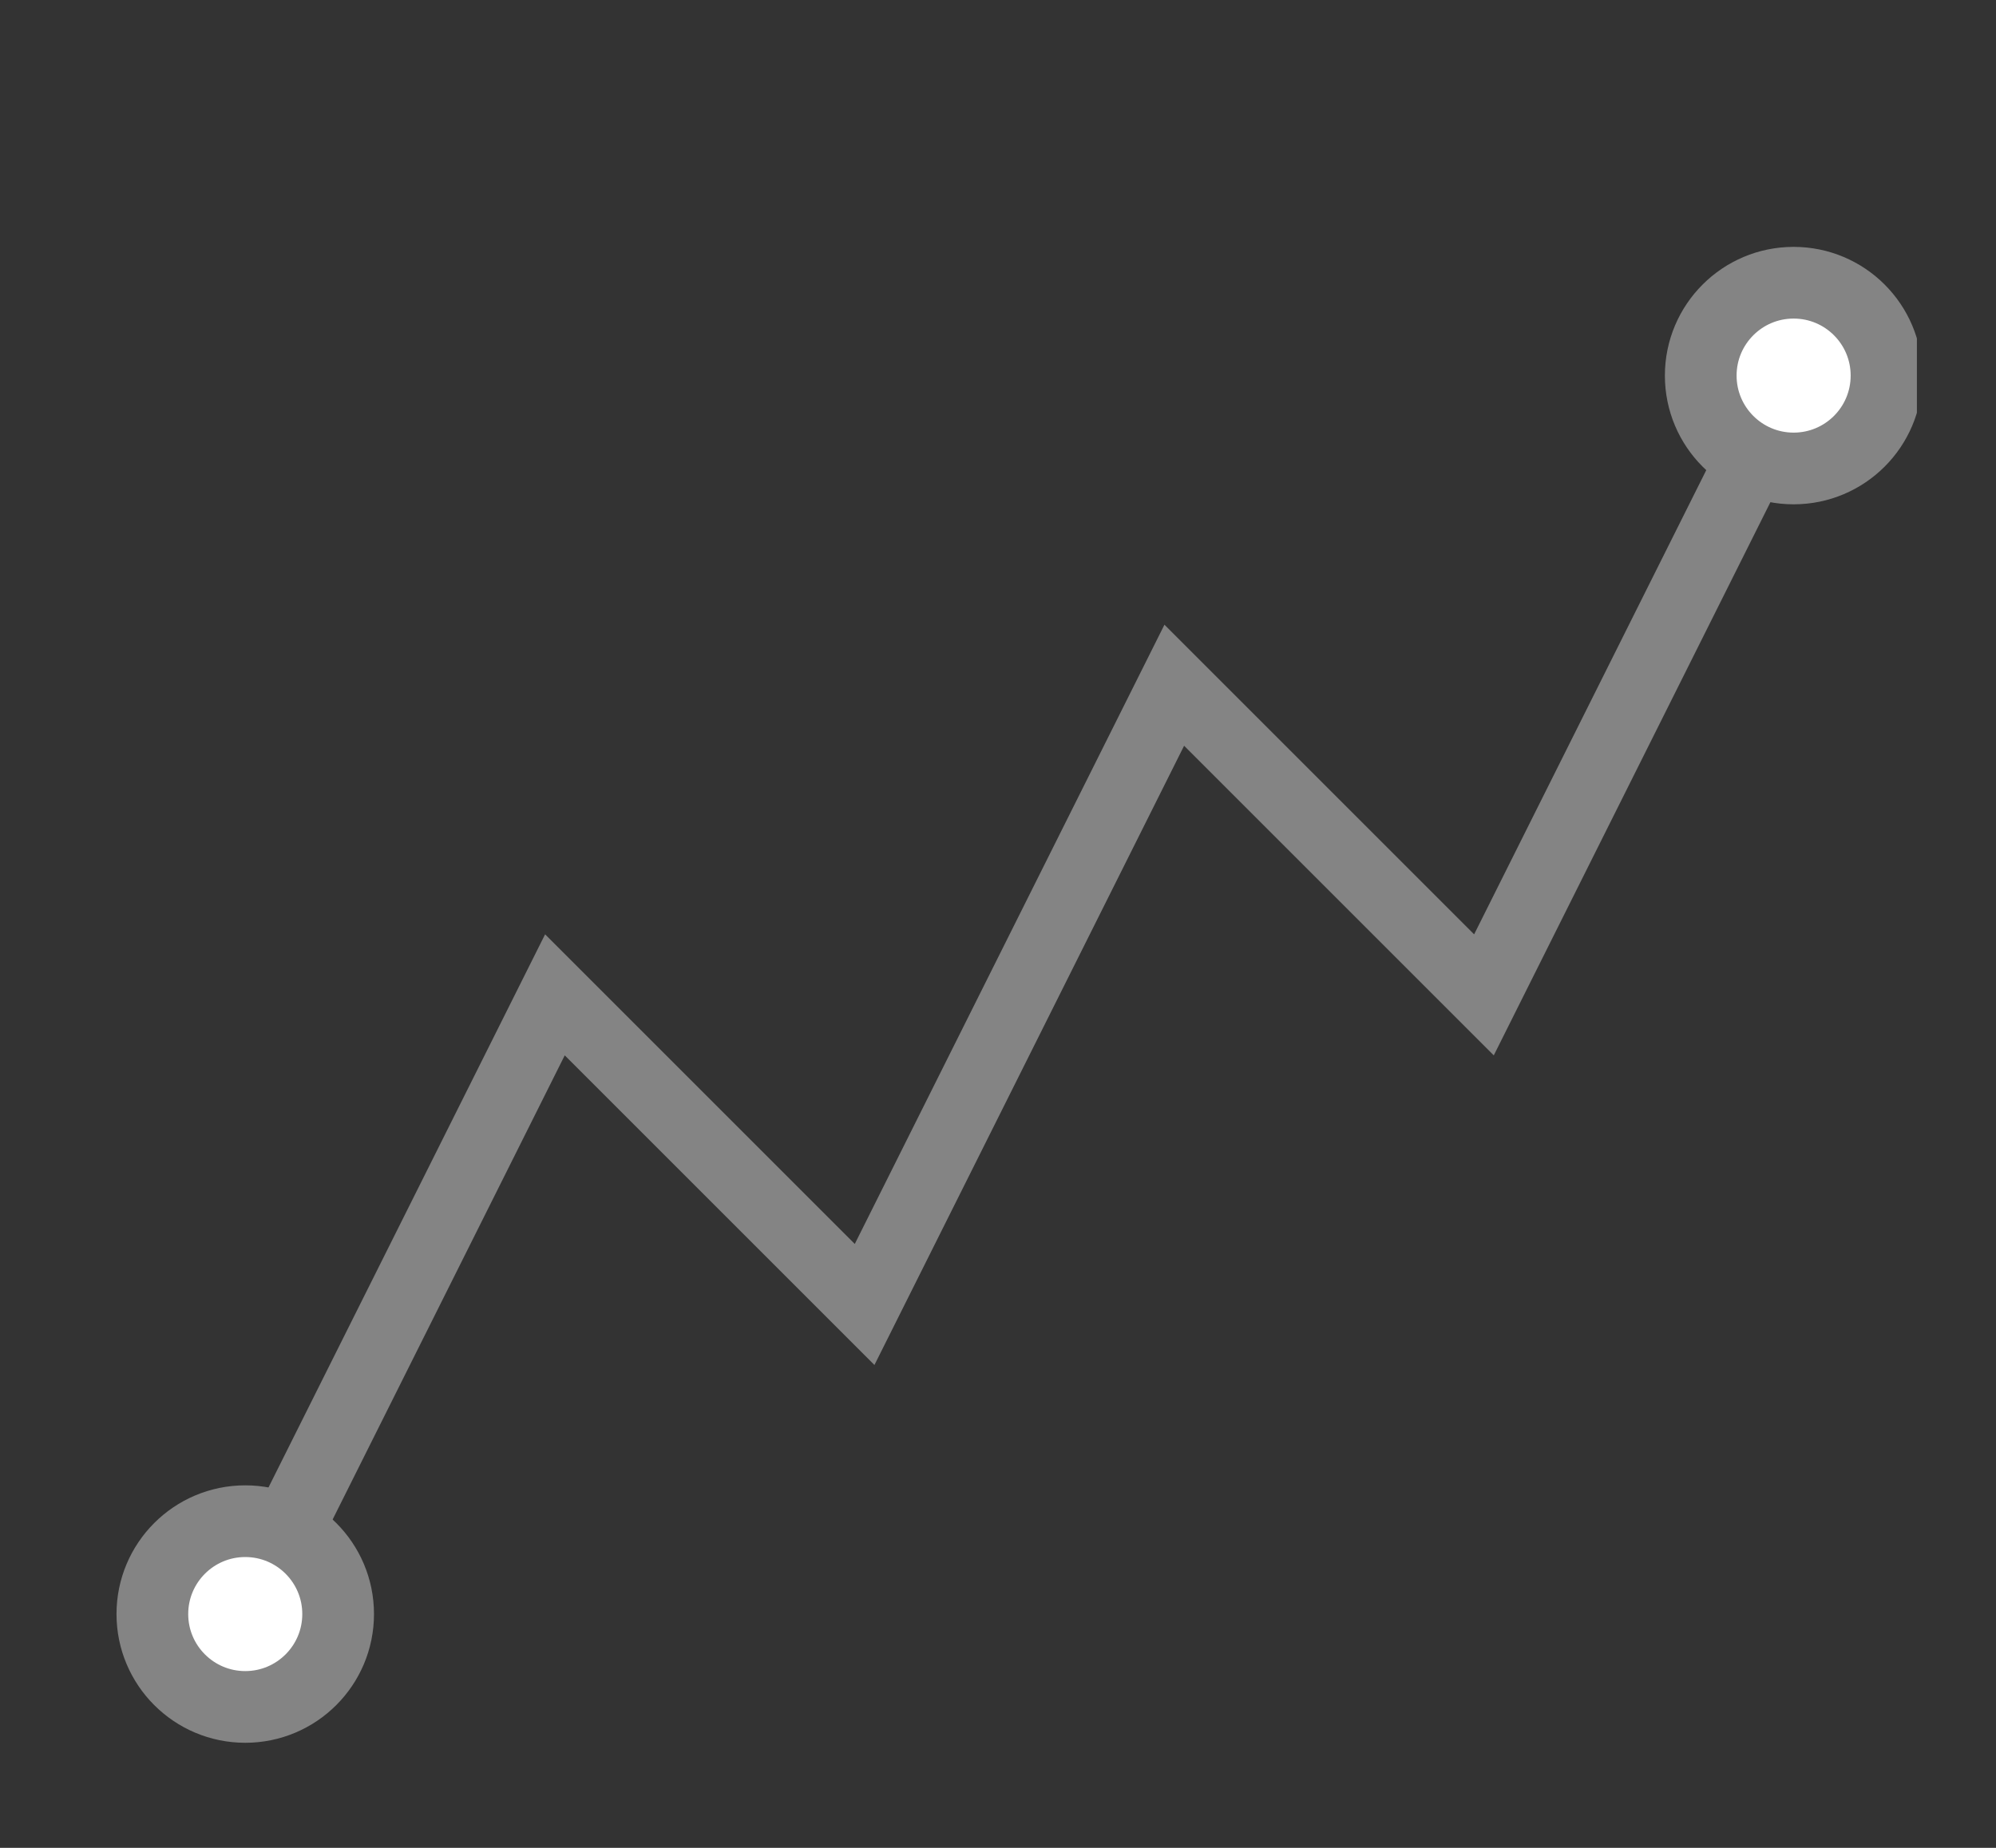 <?xml version="1.0" encoding="UTF-8" standalone="no"?><!DOCTYPE svg PUBLIC "-//W3C//DTD SVG 1.1//EN" "http://www.w3.org/Graphics/SVG/1.1/DTD/svg11.dtd"><svg width="100%" height="100%" viewBox="0 0 54 50" version="1.1" xmlns="http://www.w3.org/2000/svg" xmlns:xlink="http://www.w3.org/1999/xlink" xml:space="preserve" style="fill-rule:evenodd;clip-rule:evenodd;"><rect x="0" y="0" width="54" height="50" fill="#333333" stroke="none"/><rect id="Icons" x="-684" y="-845.715" width="2941" height="1414.71" style="fill:none;"/><clipPath id="_clip1"><rect id="Icons1" x="-684" y="-845.715" width="2941" height="1414.71"/></clipPath><g clip-path="url(#_clip1)"><clipPath id="_clip2"><rect id="profile" x="2.595" y="1.603" width="49.265" height="49.265"/></clipPath><g clip-path="url(#_clip2)"><g id="Layer-1"><path id="path4150" d="M6.635,43.674l8.378,-16.755l8.378,8.378l8.378,-16.756l8.378,8.378l8.378,-16.756" style="fill:none;stroke:#848484;stroke-width:1.94px;"/><circle id="path4152" cx="6.635" cy="43.674" r="2.513" style="fill:#fff;stroke:#848484;stroke-width:1.94px;stroke-linejoin:round;stroke-miterlimit:1.414;"/><circle id="path4154" cx="48.525" cy="10.163" r="2.513" style="fill:#fff;stroke:#848484;stroke-width:1.94px;stroke-linejoin:round;stroke-miterlimit:1.414;"/></g></g></g></svg>